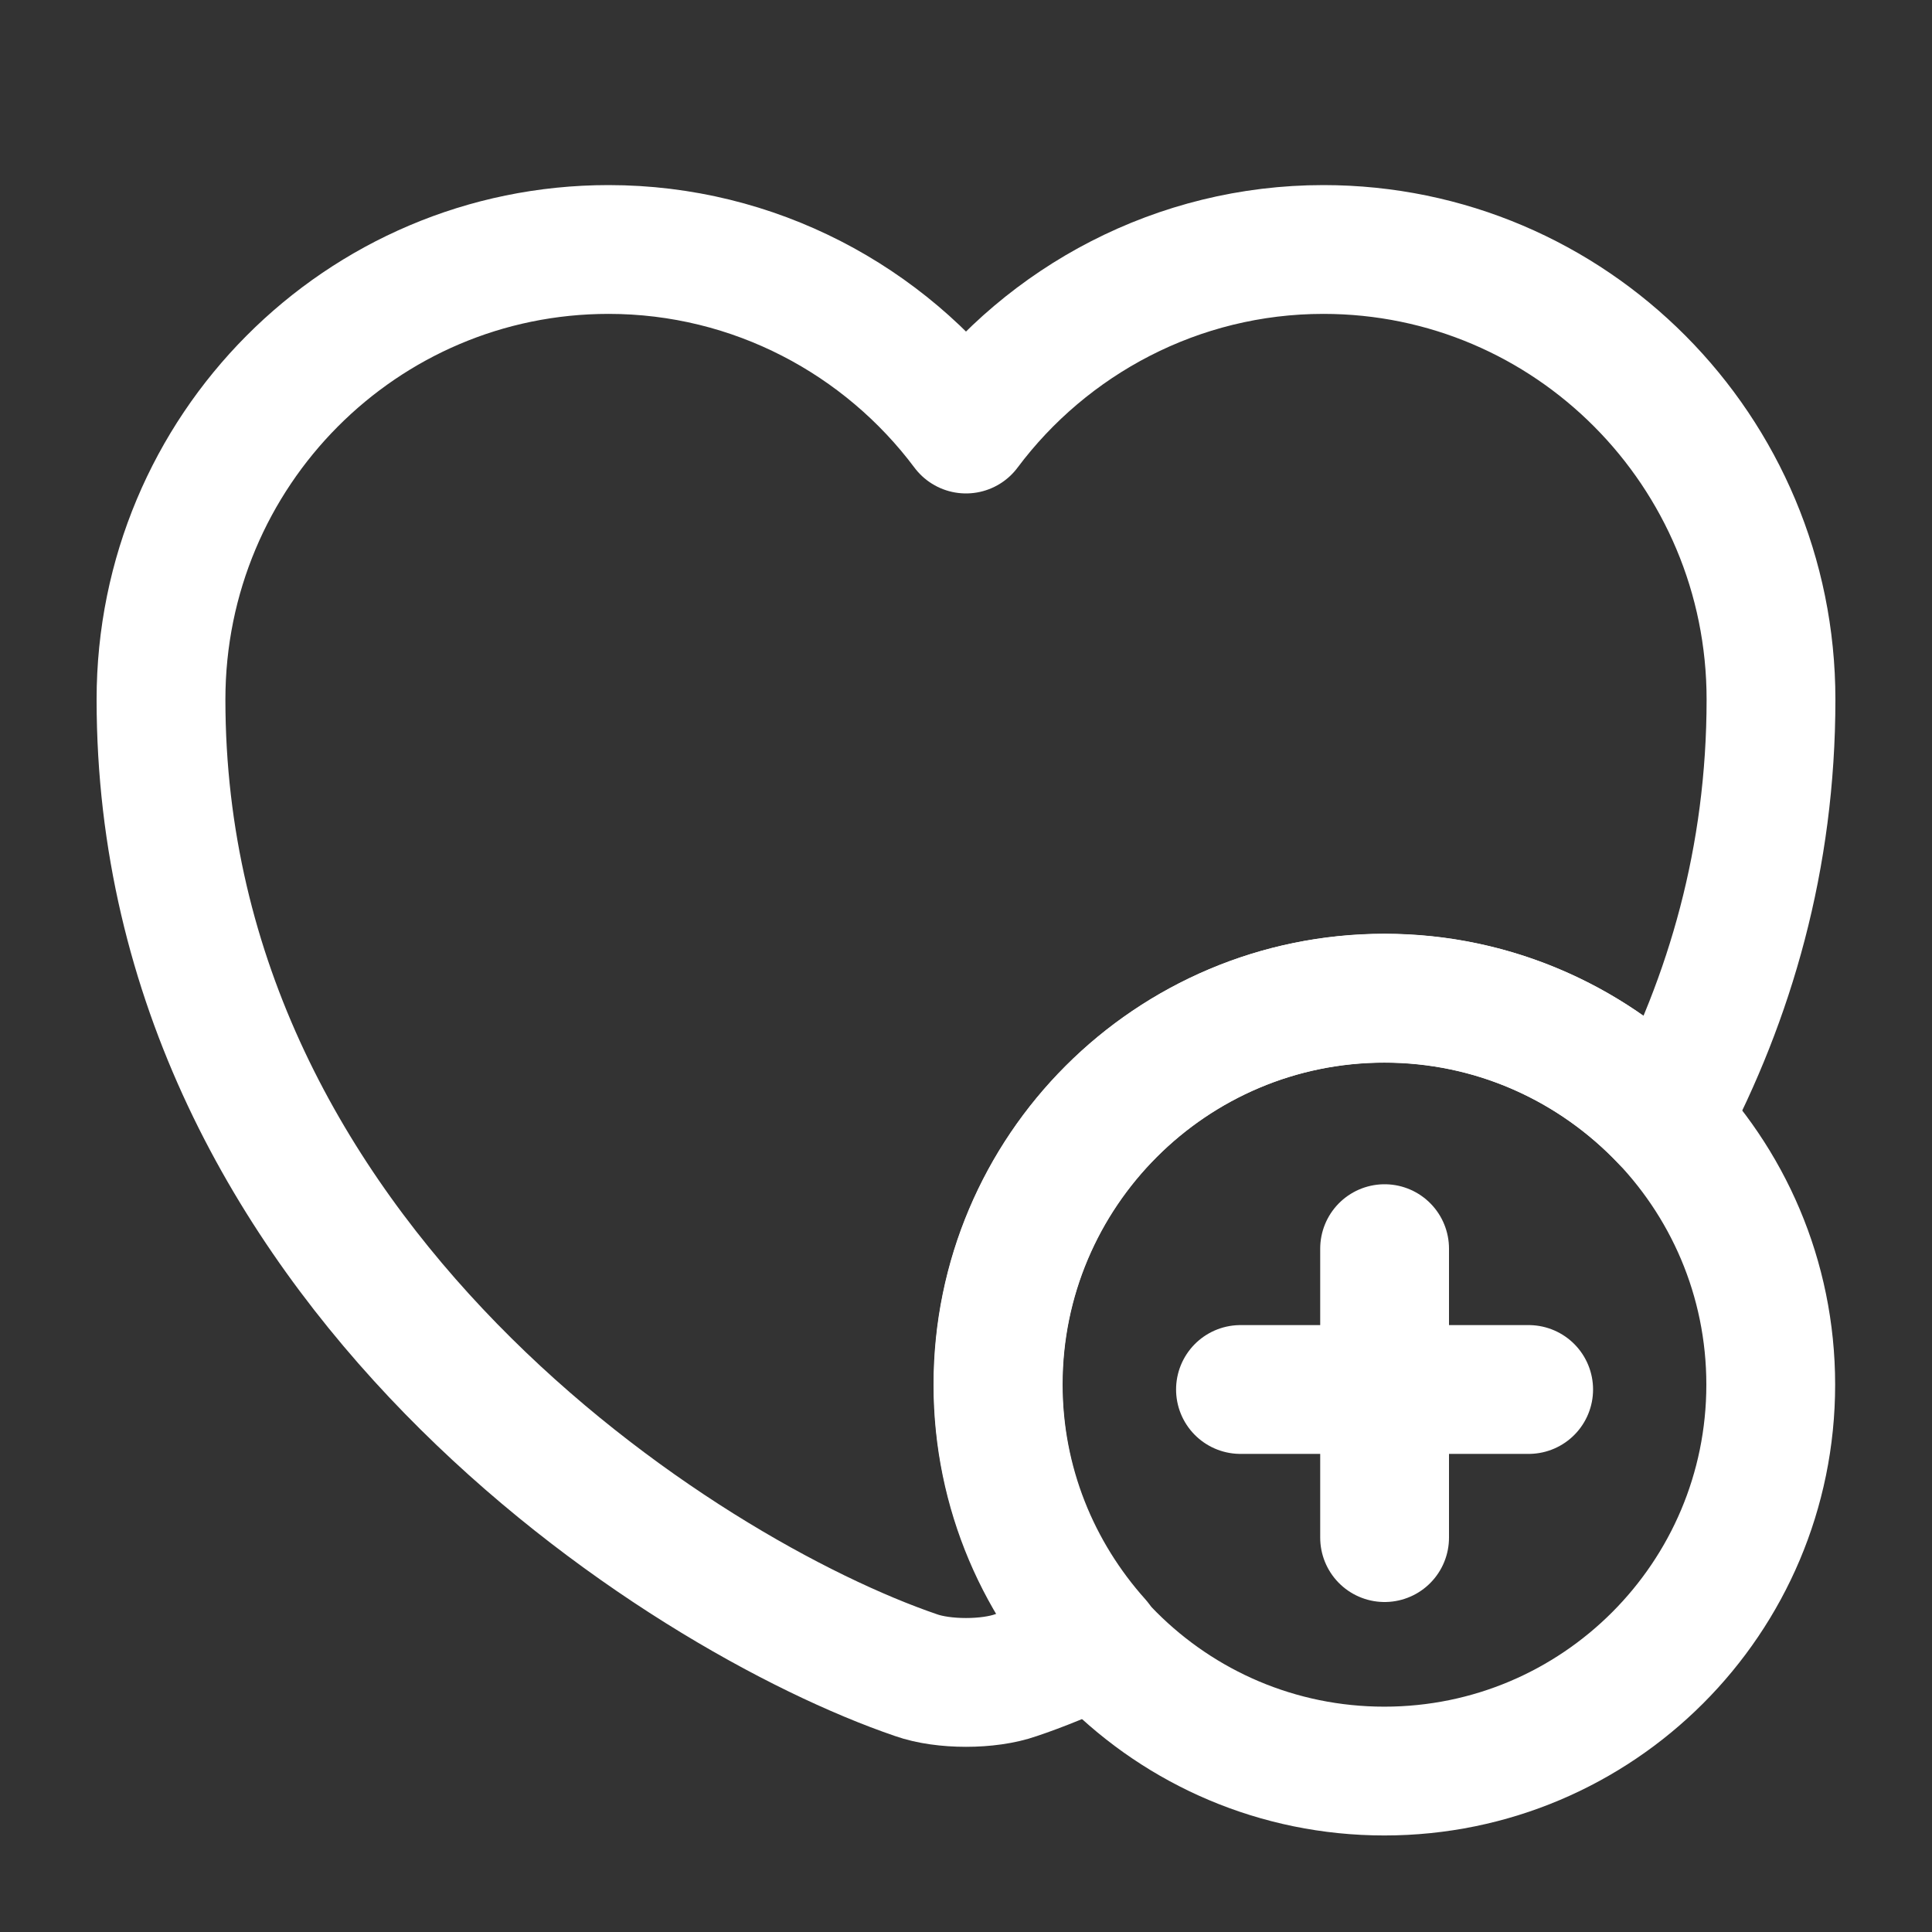 <svg width="30" height="30" viewBox="0 0 30 30" fill="none" xmlns="http://www.w3.org/2000/svg">
<rect x="0" y="0" width="30" height="30" fill="#333333" stroke="none"/>
<path d="M21.496 27.501C24.81 27.501 27.496 24.815 27.496 21.501C27.496 18.187 24.81 15.501 21.496 15.501C18.182 15.501 15.496 18.187 15.496 21.501C15.496 24.815 18.182 27.501 21.496 27.501Z" stroke="white" stroke-width="2" stroke-miterlimit="10" stroke-linecap="round" stroke-linejoin="round"/>
<path d="M23.737 21.576H19.262" stroke="white" stroke-width="2" stroke-miterlimit="10" stroke-linecap="round" stroke-linejoin="round"/>
<path d="M21.5 19.389V23.876" stroke="white" stroke-width="2" stroke-miterlimit="10" stroke-linecap="round" stroke-linejoin="round"/>
<path d="M27.5 10.862C27.5 13.324 26.863 15.499 25.863 17.387C24.762 16.224 23.212 15.499 21.5 15.499C18.188 15.499 15.5 18.187 15.5 21.499C15.5 23.037 16.087 24.437 17.038 25.499C16.575 25.712 16.15 25.887 15.775 26.012C15.35 26.162 14.65 26.162 14.225 26.012C10.6 24.774 2.5 19.612 2.5 10.862C2.5 6.999 5.612 3.874 9.45 3.874C11.713 3.874 13.738 4.974 15 6.662C16.262 4.974 18.288 3.874 20.55 3.874C24.387 3.874 27.5 6.999 27.5 10.862Z" stroke="white" stroke-width="2" stroke-linecap="round" stroke-linejoin="round"/>
</svg>

